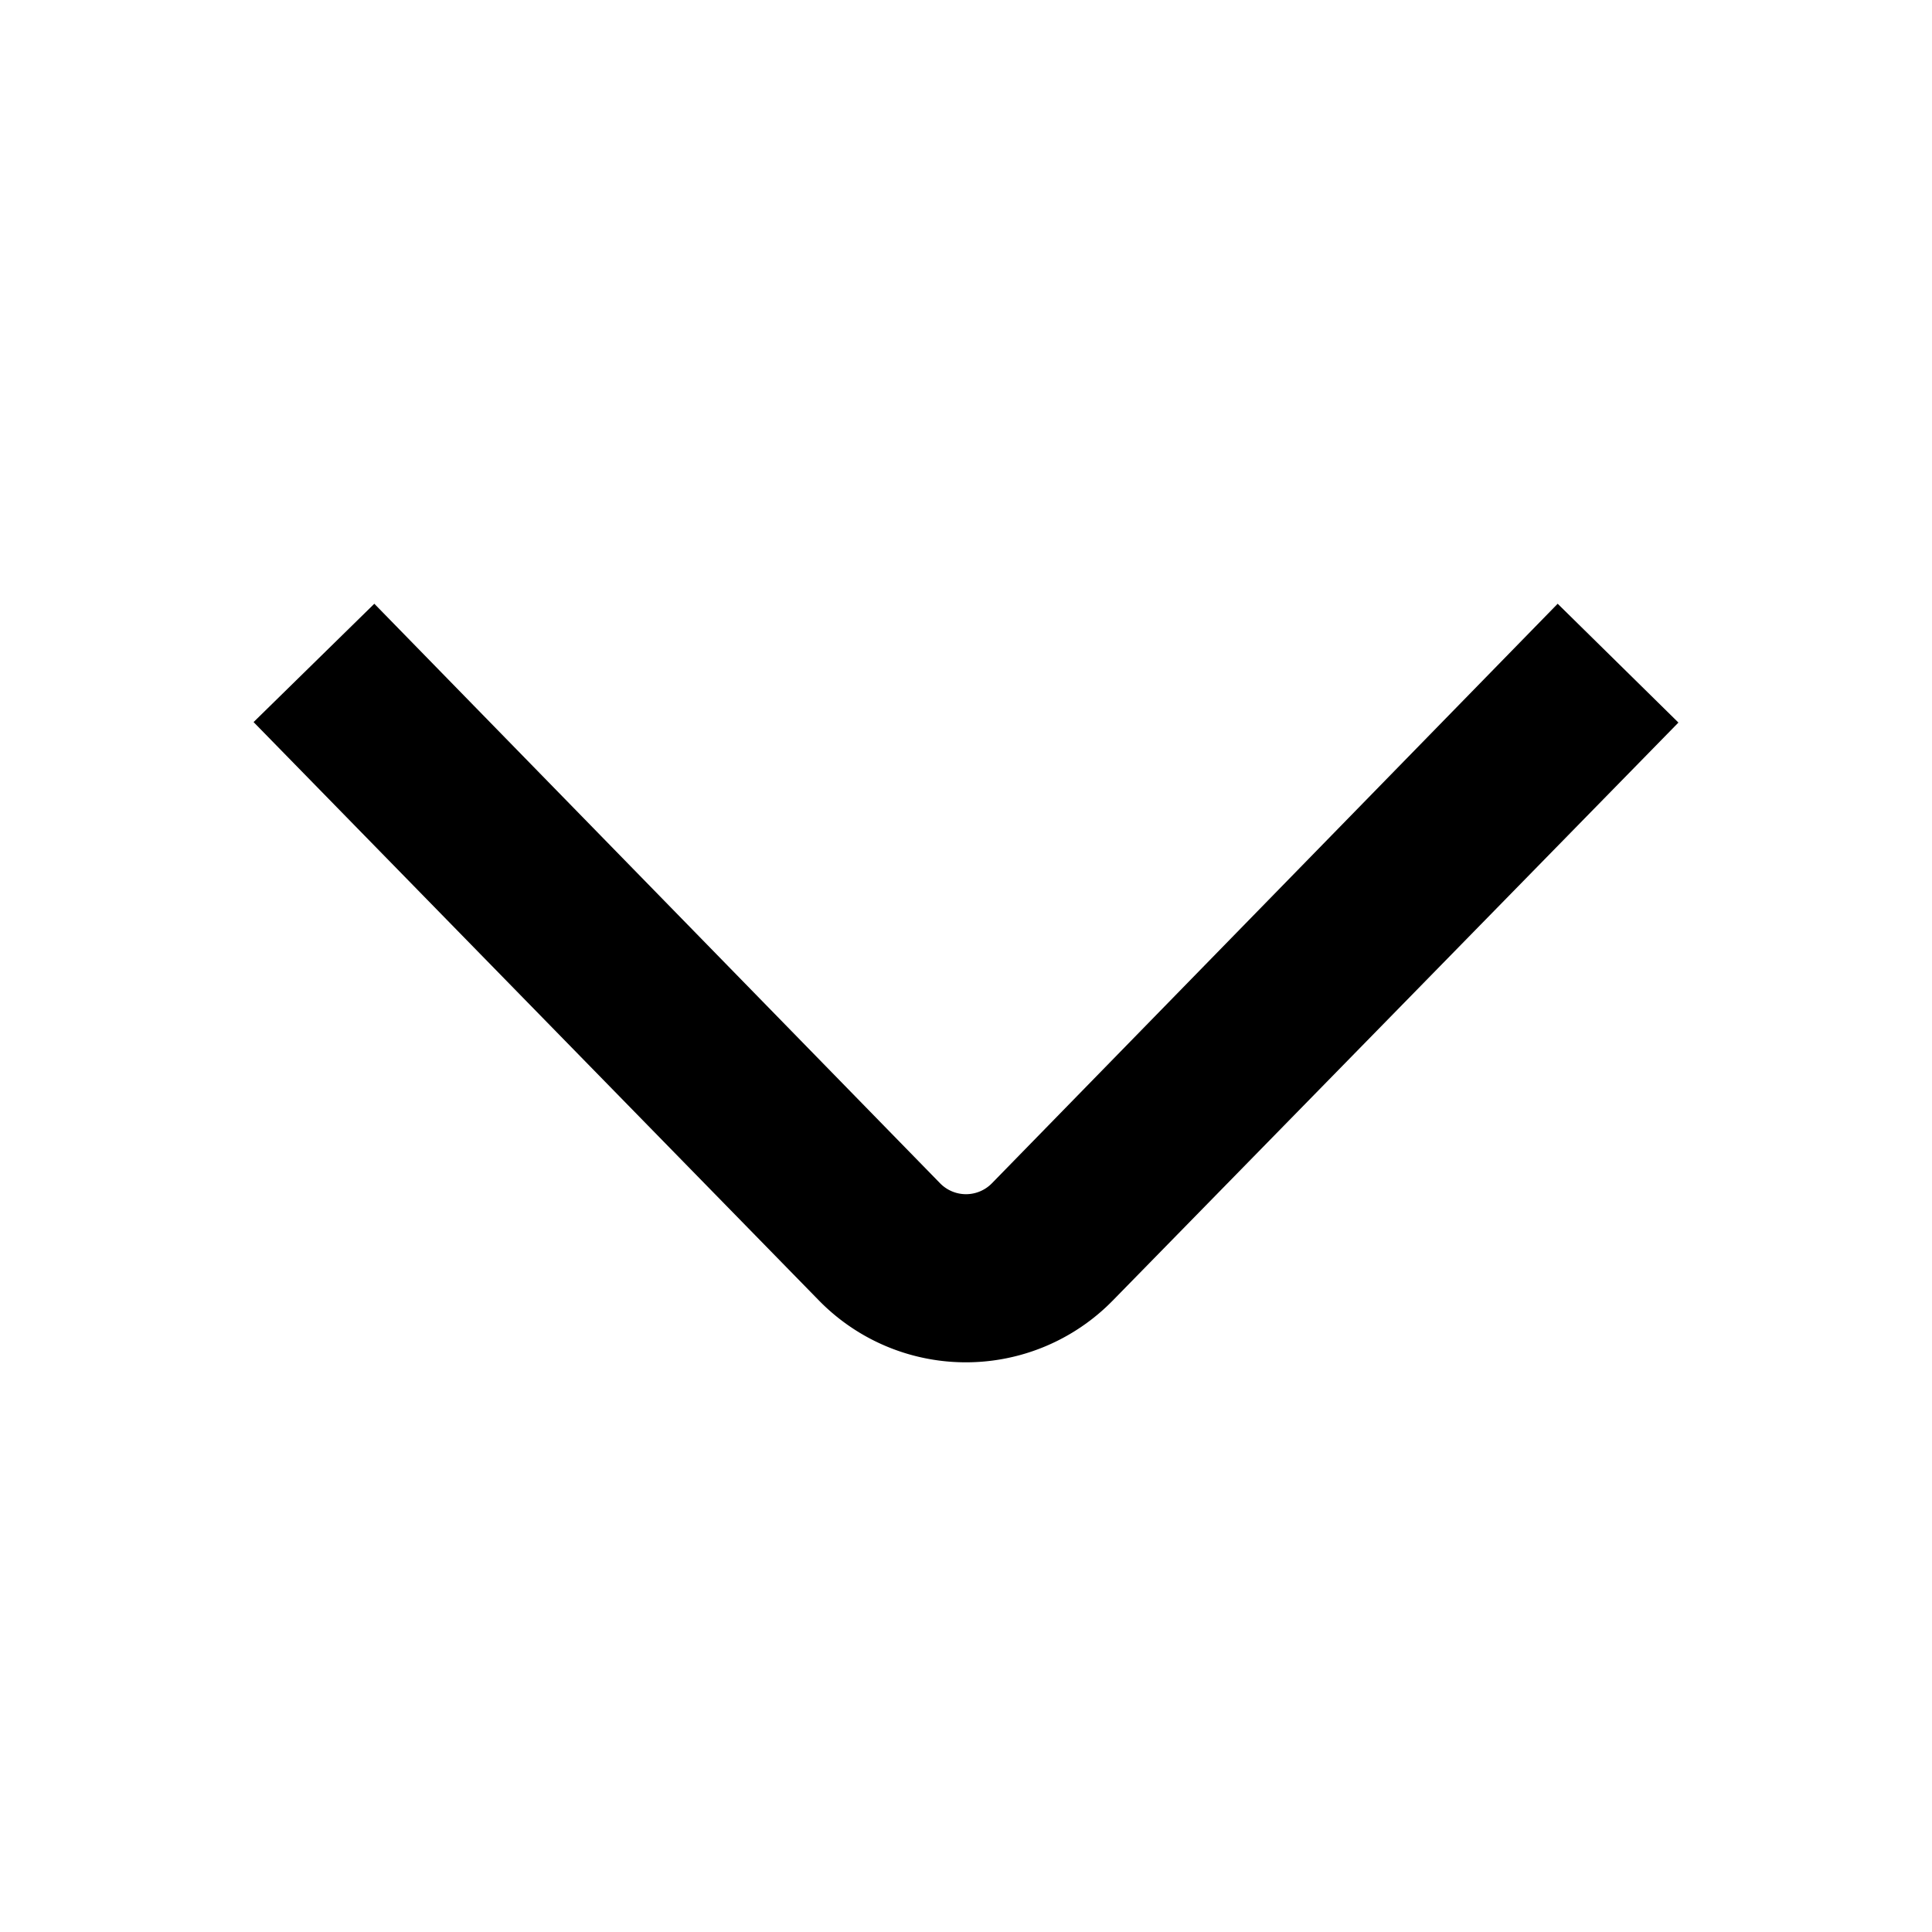 <svg id="Icons" xmlns="http://www.w3.org/2000/svg" viewBox="0 0 80 80"><title>VW_Icon_Down_L_Active</title><path d="M64.5,25,41.07,49a1.5,1.5,0,0,1-2.14,0L15.5,25l-5,4.9L33.92,53.86a8.51,8.51,0,0,0,12.15,0L69.5,29.92Z"/></svg>